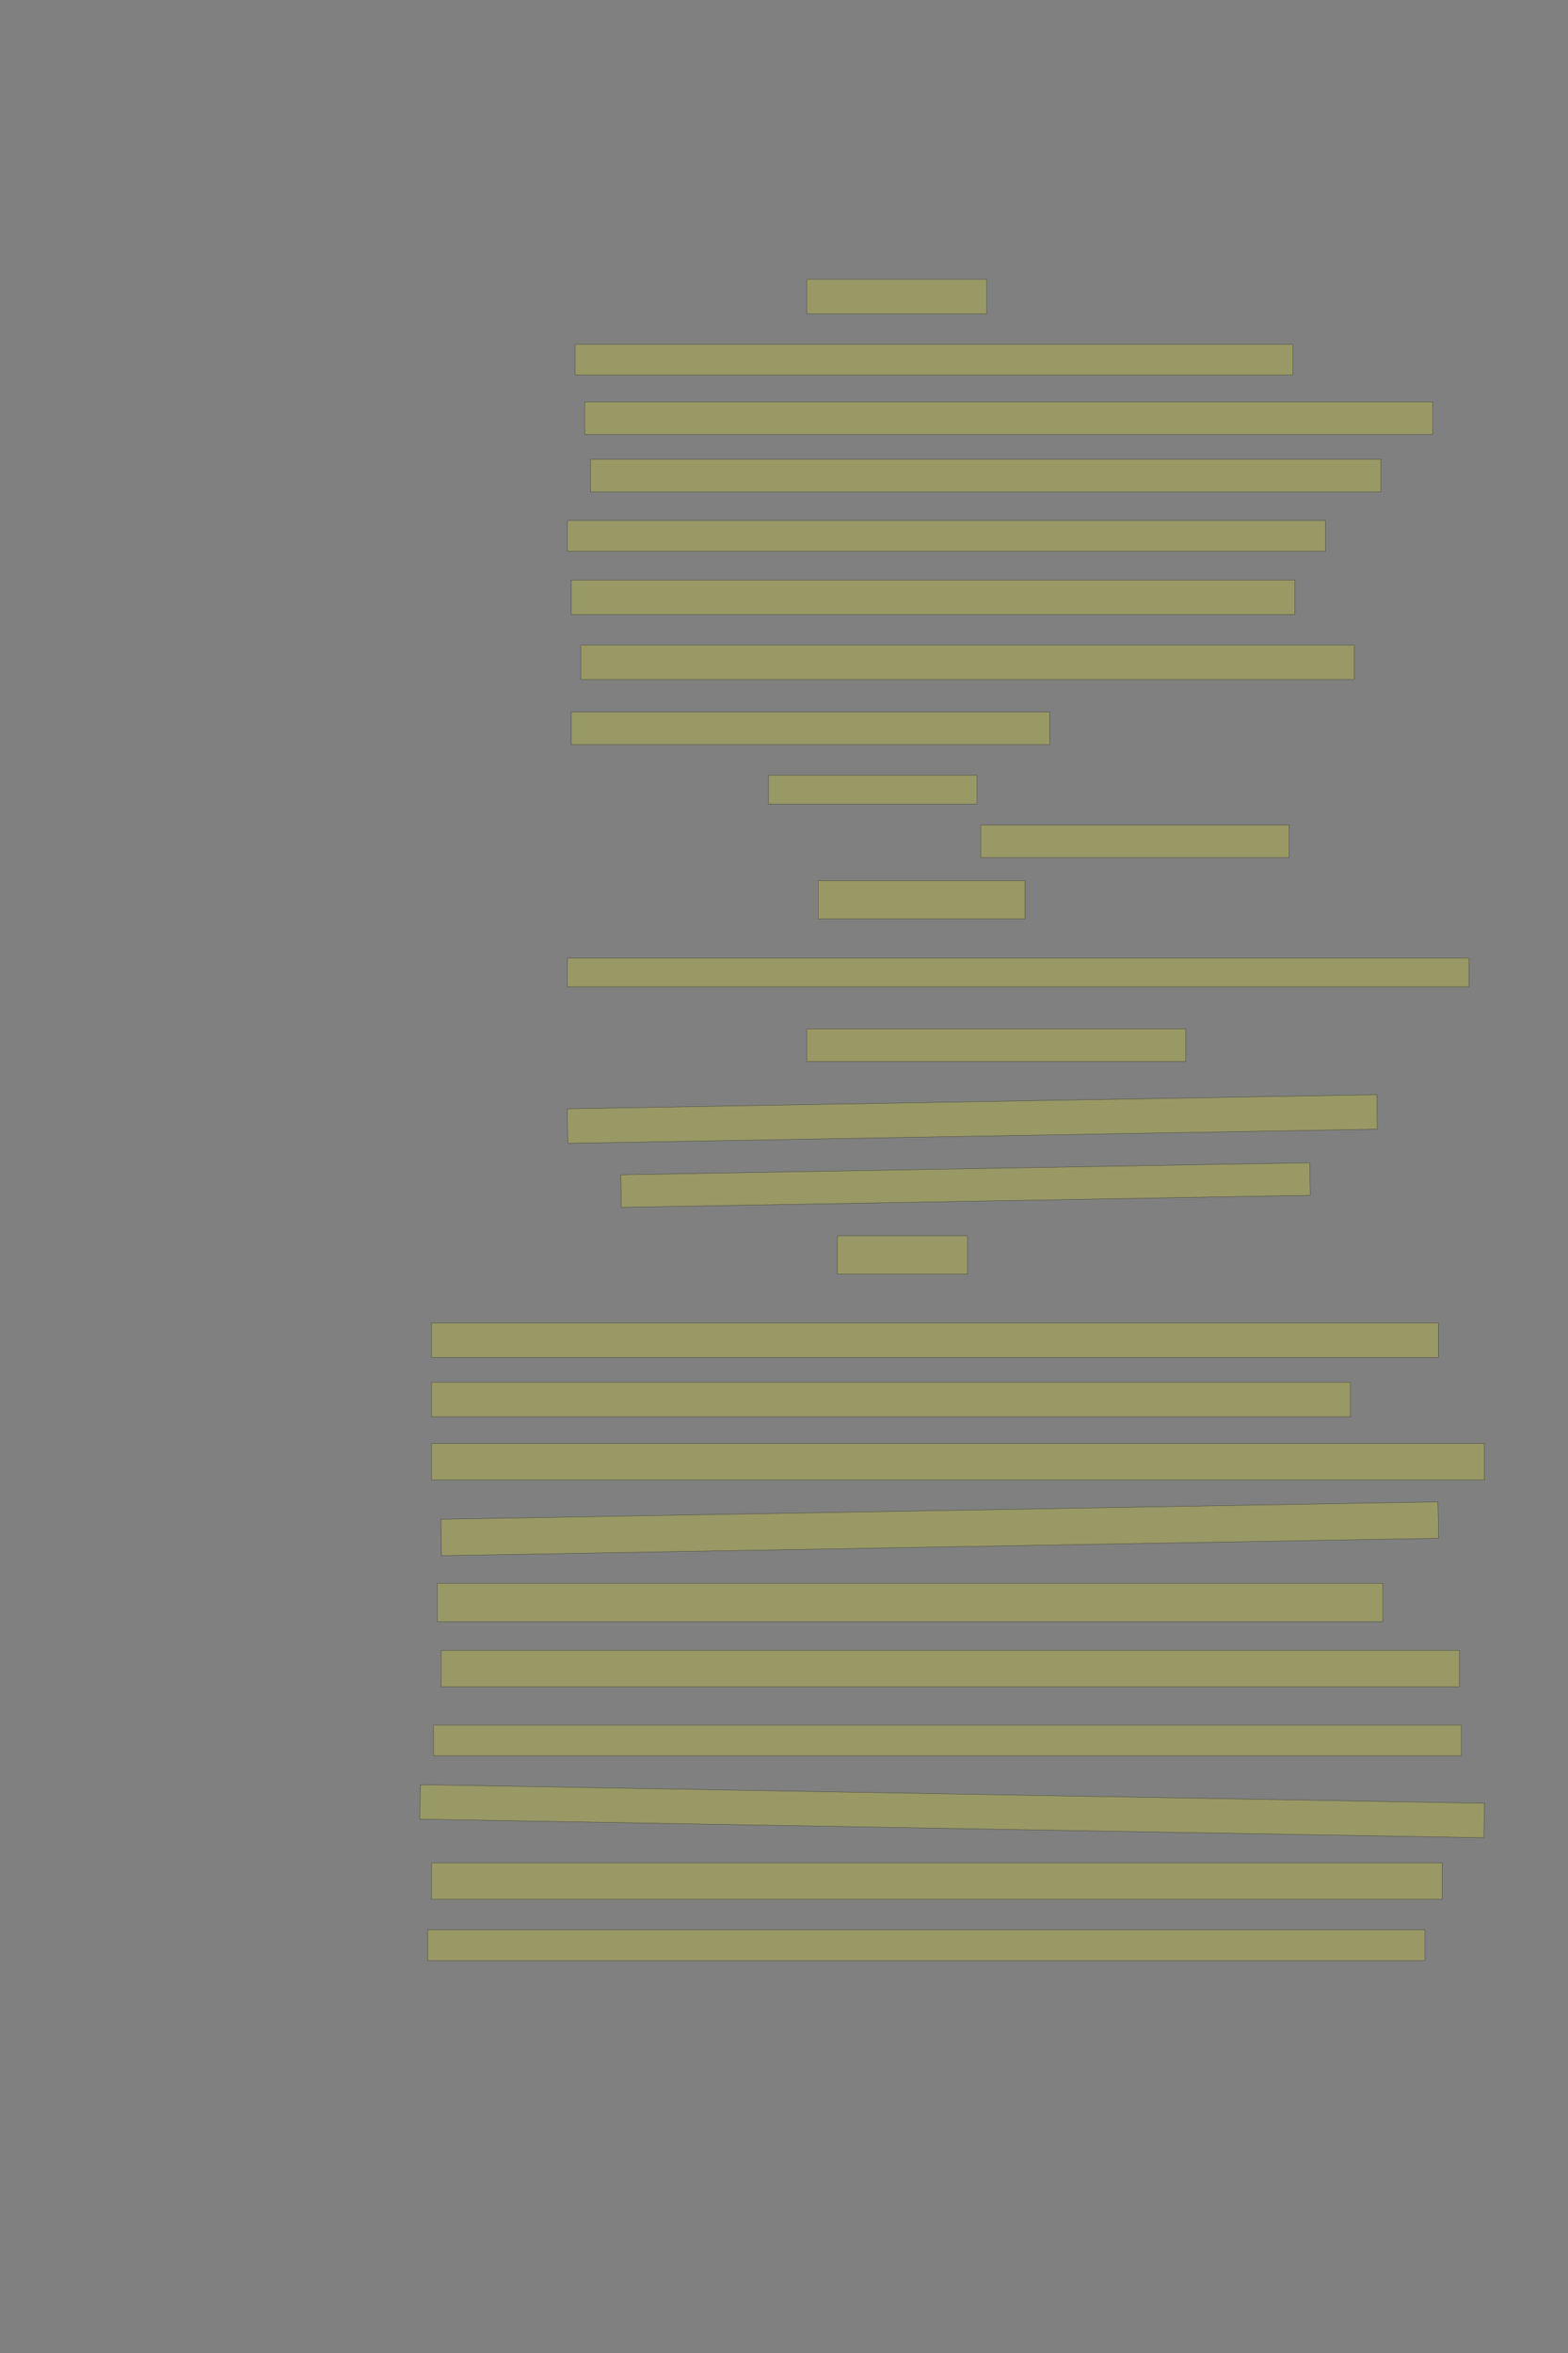 <?xml version="1.0" encoding="UTF-8" standalone="no"?><svg xmlns="http://www.w3.org/2000/svg" xmlns:xlink="http://www.w3.org/1999/xlink" height="6144" width="4096">
 <rect width="100%" height="100%" fill="#808080" stroke="none"/>
 <g>
  <title>Layer 1</title>
  <rect class=" imageannotationLine imageannotationLinked" fill="#FFFF00" fill-opacity="0.2" height="90" id="svg_2" stroke="#000000" stroke-opacity="0.5" width="470" x="2107.332" xlink:href="#la" y="729.333"/>
  <rect class=" imageannotationLine imageannotationLinked" fill="#FFFF00" fill-opacity="0.2" height="80" id="svg_4" stroke="#000000" stroke-opacity="0.5" width="1875" x="1502.332" xlink:href="#lb" y="899.333"/>
  <rect class=" imageannotationLine imageannotationLinked" fill="#FFFF00" fill-opacity="0.2" height="85" id="svg_6" stroke="#000000" stroke-opacity="0.5" width="2215" x="1527.332" xlink:href="#lc" y="1049.333"/>
  <rect class=" imageannotationLine imageannotationLinked" fill="#FFFF00" fill-opacity="0.2" height="85" id="svg_8" stroke="#000000" stroke-opacity="0.5" width="2065" x="1542.332" xlink:href="#ld" y="1199.333"/>
  <rect class=" imageannotationLine imageannotationLinked" fill="#FFFF00" fill-opacity="0.2" height="80" id="svg_10" stroke="#000000" stroke-opacity="0.5" width="1980" x="1482.332" xlink:href="#le" y="1359.333"/>
  <rect class=" imageannotationLine imageannotationLinked" fill="#FFFF00" fill-opacity="0.2" height="90" id="svg_12" stroke="#000000" stroke-opacity="0.5" width="1890" x="1492.332" xlink:href="#lf" y="1514.333"/>
  <rect class=" imageannotationLine imageannotationLinked" fill="#FFFF00" fill-opacity="0.2" height="90" id="svg_14" stroke="#000000" stroke-opacity="0.5" width="2020" x="1517.332" xlink:href="#lg" y="1684.333"/>
  <rect class=" imageannotationLine imageannotationLinked" fill="#FFFF00" fill-opacity="0.2" height="85" id="svg_16" stroke="#000000" stroke-opacity="0.5" width="1250" x="1492.332" xlink:href="#lh" y="1859.333"/>
  <rect class=" imageannotationLine imageannotationLinked" fill="#FFFF00" fill-opacity="0.2" height="75" id="svg_18" stroke="#000000" stroke-opacity="0.5" width="545" x="2007.332" xlink:href="#li" y="2024.333"/>
  <rect class=" imageannotationLine imageannotationLinked" fill="#FFFF00" fill-opacity="0.2" height="85" id="svg_20" stroke="#000000" stroke-opacity="0.5" width="805" x="2562.332" xlink:href="#lj" y="2154.333"/>
  <rect class=" imageannotationLine imageannotationLinked" fill="#FFFF00" fill-opacity="0.2" height="100" id="svg_22" stroke="#000000" stroke-opacity="0.5" width="540" x="2137.332" xlink:href="#lk" y="2299.333"/>
  <rect class=" imageannotationLine imageannotationLinked" fill="#FFFF00" fill-opacity="0.2" height="74.999" id="svg_24" stroke="#000000" stroke-opacity="0.5" width="2355" x="1482.288" xlink:href="#Dreyfach" y="2501.832"/>
  <rect class=" imageannotationLine imageannotationLinked" fill="#FFFF00" fill-opacity="0.2" height="85" id="svg_26" stroke="#000000" stroke-opacity="0.5" width="990" x="2107.332" xlink:href="#ll" y="2686.833"/>
  <rect class=" imageannotationLine imageannotationLinked" fill="#FFFF00" fill-opacity="0.2" height="90" id="svg_28" stroke="#000000" stroke-opacity="0.5" transform="rotate(-1, 2539.83, 2921.83)" width="2115" x="1482.332" xlink:href="#lm" y="2876.833"/>
  <rect class=" imageannotationLine imageannotationLinked" fill="#FFFF00" fill-opacity="0.2" height="84.915" id="svg_30" stroke="#000000" stroke-opacity="0.5" transform="rotate(-1, 2522.2, 3094.29)" width="1800" x="1622.2" xlink:href="#ln" y="3051.834"/>
  <rect class=" imageannotationLine imageannotationLinked" fill="#FFFF00" fill-opacity="0.2" height="100" id="svg_32" stroke="#000000" stroke-opacity="0.5" width="340" x="2187.332" xlink:href="#lo" y="3226.833"/>
  <rect class=" imageannotationLine imageannotationLinked" fill="#FFFF00" fill-opacity="0.2" height="90" id="svg_34" stroke="#000000" stroke-opacity="0.5" width="2630" x="1127.332" xlink:href="#lp" y="3454.333"/>
  <rect class=" imageannotationLine imageannotationLinked" fill="#FFFF00" fill-opacity="0.2" height="90" id="svg_36" stroke="#000000" stroke-opacity="0.5" width="2400" x="1127.332" xlink:href="#lq" y="3609.333"/>
  <rect class=" imageannotationLine imageannotationLinked" fill="#FFFF00" fill-opacity="0.2" height="95" id="svg_38" stroke="#000000" stroke-opacity="0.5" width="2750" x="1127.332" xlink:href="#lr" y="3769.333"/>
  <rect class=" imageannotationLine imageannotationLinked" fill="#FFFF00" fill-opacity="0.2" height="95" id="svg_40" stroke="#000000" stroke-opacity="0.5" transform="rotate(-1, 2454.83, 3991.83)" width="2605" x="1152.332" xlink:href="#ls" y="3944.333"/>
  <rect class=" imageannotationLine imageannotationLinked" fill="#FFFF00" fill-opacity="0.2" height="100" id="svg_42" stroke="#000000" stroke-opacity="0.5" width="2470" x="1142.332" xlink:href="#lt" y="4134.333"/>
  <rect class=" imageannotationLine imageannotationLinked" fill="#FFFF00" fill-opacity="0.2" height="95" id="svg_44" stroke="#000000" stroke-opacity="0.5" width="2660" x="1152.332" xlink:href="#lu" y="4309.333"/>
  <rect class=" imageannotationLine imageannotationLinked" fill="#FFFF00" fill-opacity="0.2" height="80" id="svg_46" stroke="#000000" stroke-opacity="0.5" width="2685" x="1132.332" xlink:href="#lv" y="4504.333"/>
  <rect class=" imageannotationLine imageannotationLinked" fill="#FFFF00" fill-opacity="0.2" height="90.002" id="svg_48" stroke="#000000" stroke-opacity="0.5" transform="rotate(1, 2487.24, 4729.33)" width="2780" x="1097.245" xlink:href="#lw" y="4684.331"/>
  <rect class=" imageannotationLine imageannotationLinked" fill="#FFFF00" fill-opacity="0.2" height="95" id="svg_50" stroke="#000000" stroke-opacity="0.5" width="2640" x="1127.332" xlink:href="#lx" y="4864.333"/>
  <rect class=" imageannotationLine imageannotationLinked" fill="#FFFF00" fill-opacity="0.2" height="80" id="svg_52" stroke="#000000" stroke-opacity="0.5" width="2605" x="1117.332" xlink:href="#ly" y="5039.333"/>
 </g>

</svg>